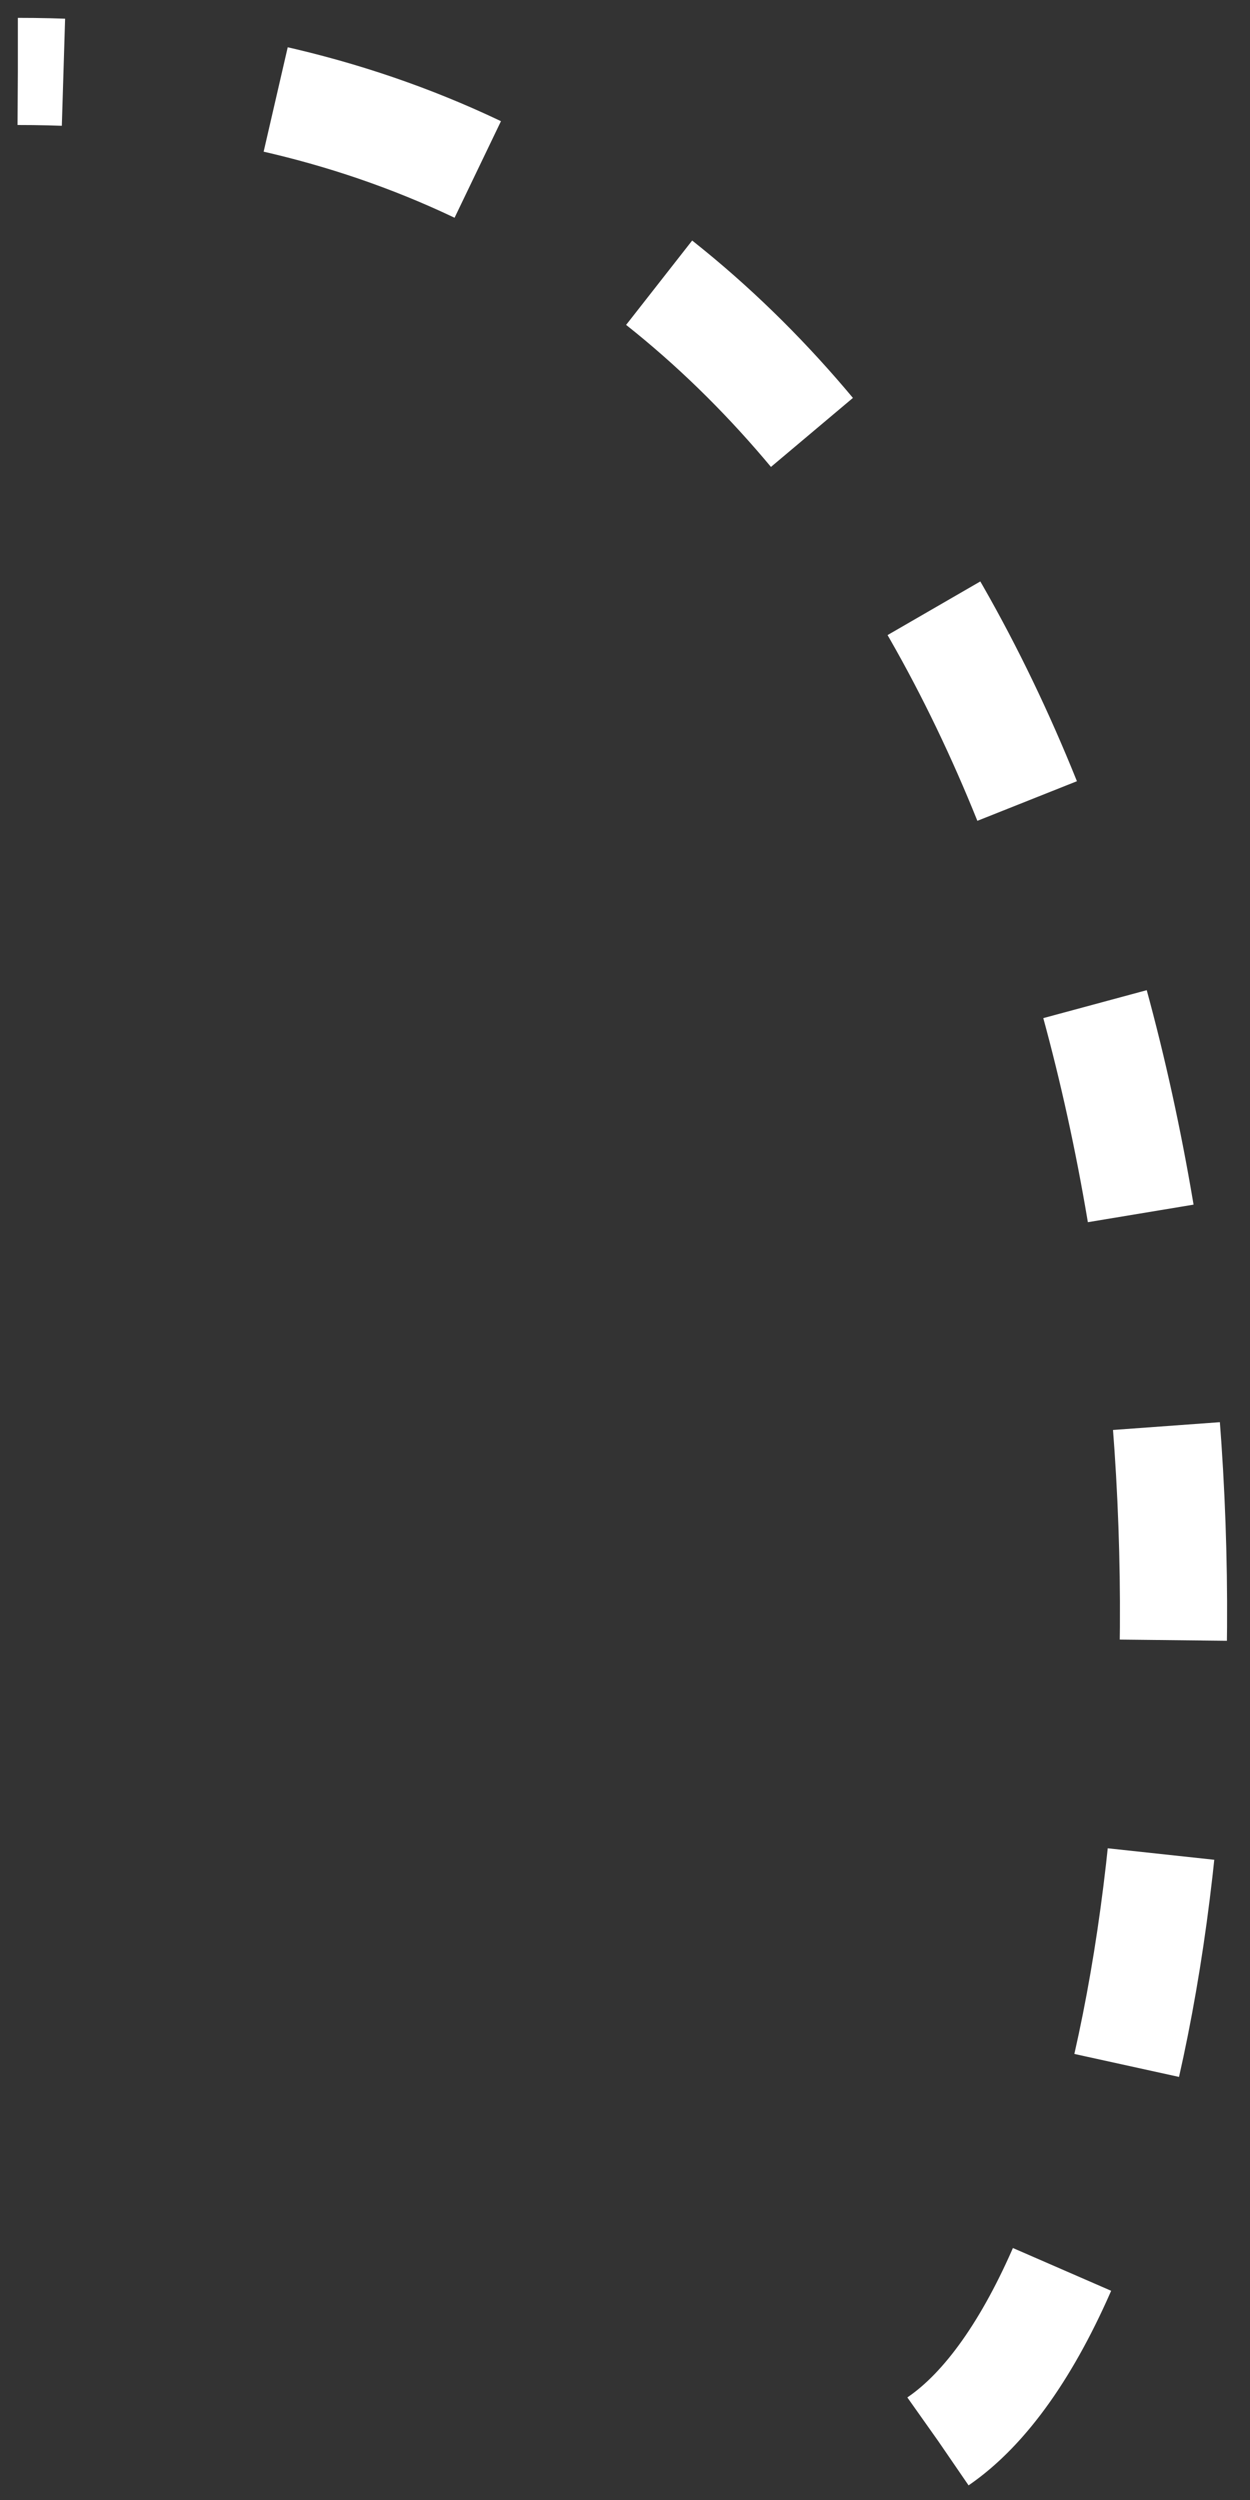 <svg xmlns="http://www.w3.org/2000/svg" width="35" height="70" viewBox="0 0 35 70" fill="none">
  <rect x="0" y="0" width="35" height="70" fill="#333333" stroke="none"/>
  <path d="M26.272 68.353C37 61 38.5 2 0.5 2" stroke="white" stroke-width="3" stroke-dasharray="6 6"/>
</svg>